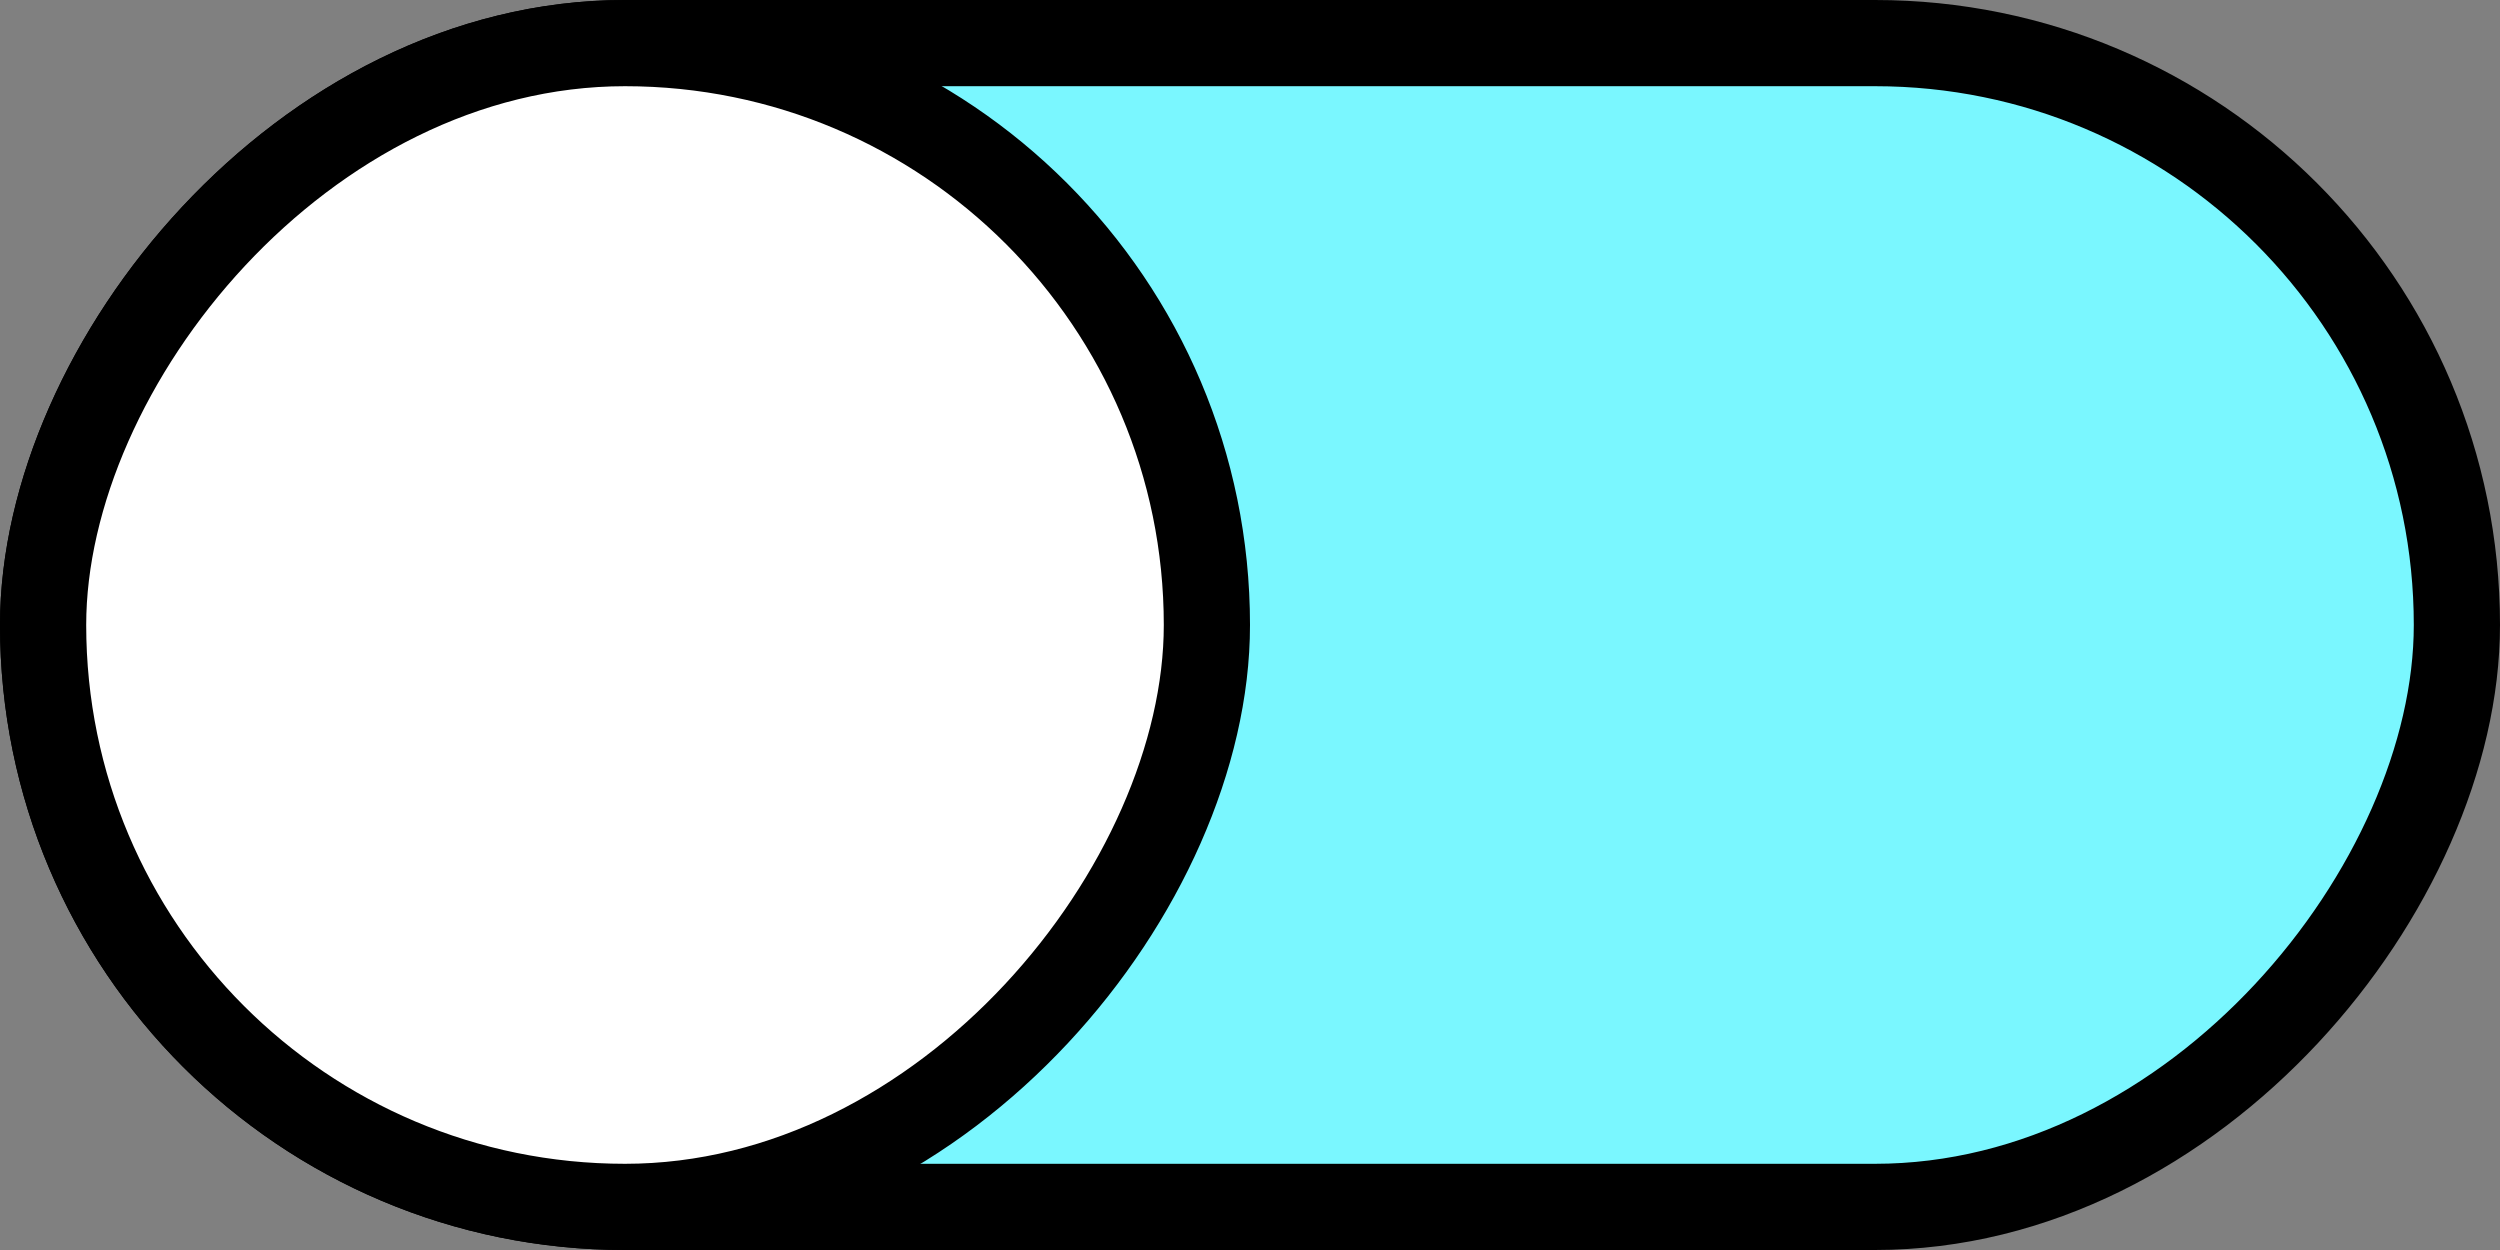 <svg width="58" height="29" viewBox="0 0 58 29" fill="none" xmlns="http://www.w3.org/2000/svg">
<rect x="0" y="0" width="58" height="29" fill="#808080" stroke="none"/>
<rect x="1" y="-1" width="56" height="27" rx="13.5" transform="matrix(1 0 0 -1 0 27)" fill="#7AF7FF" stroke="black" stroke-width="2"/>
<rect x="1" y="-1" width="27" height="27" rx="13.5" transform="matrix(1 0 0 -1 0 27)" fill="white" stroke="black" stroke-width="2"/>
</svg>
